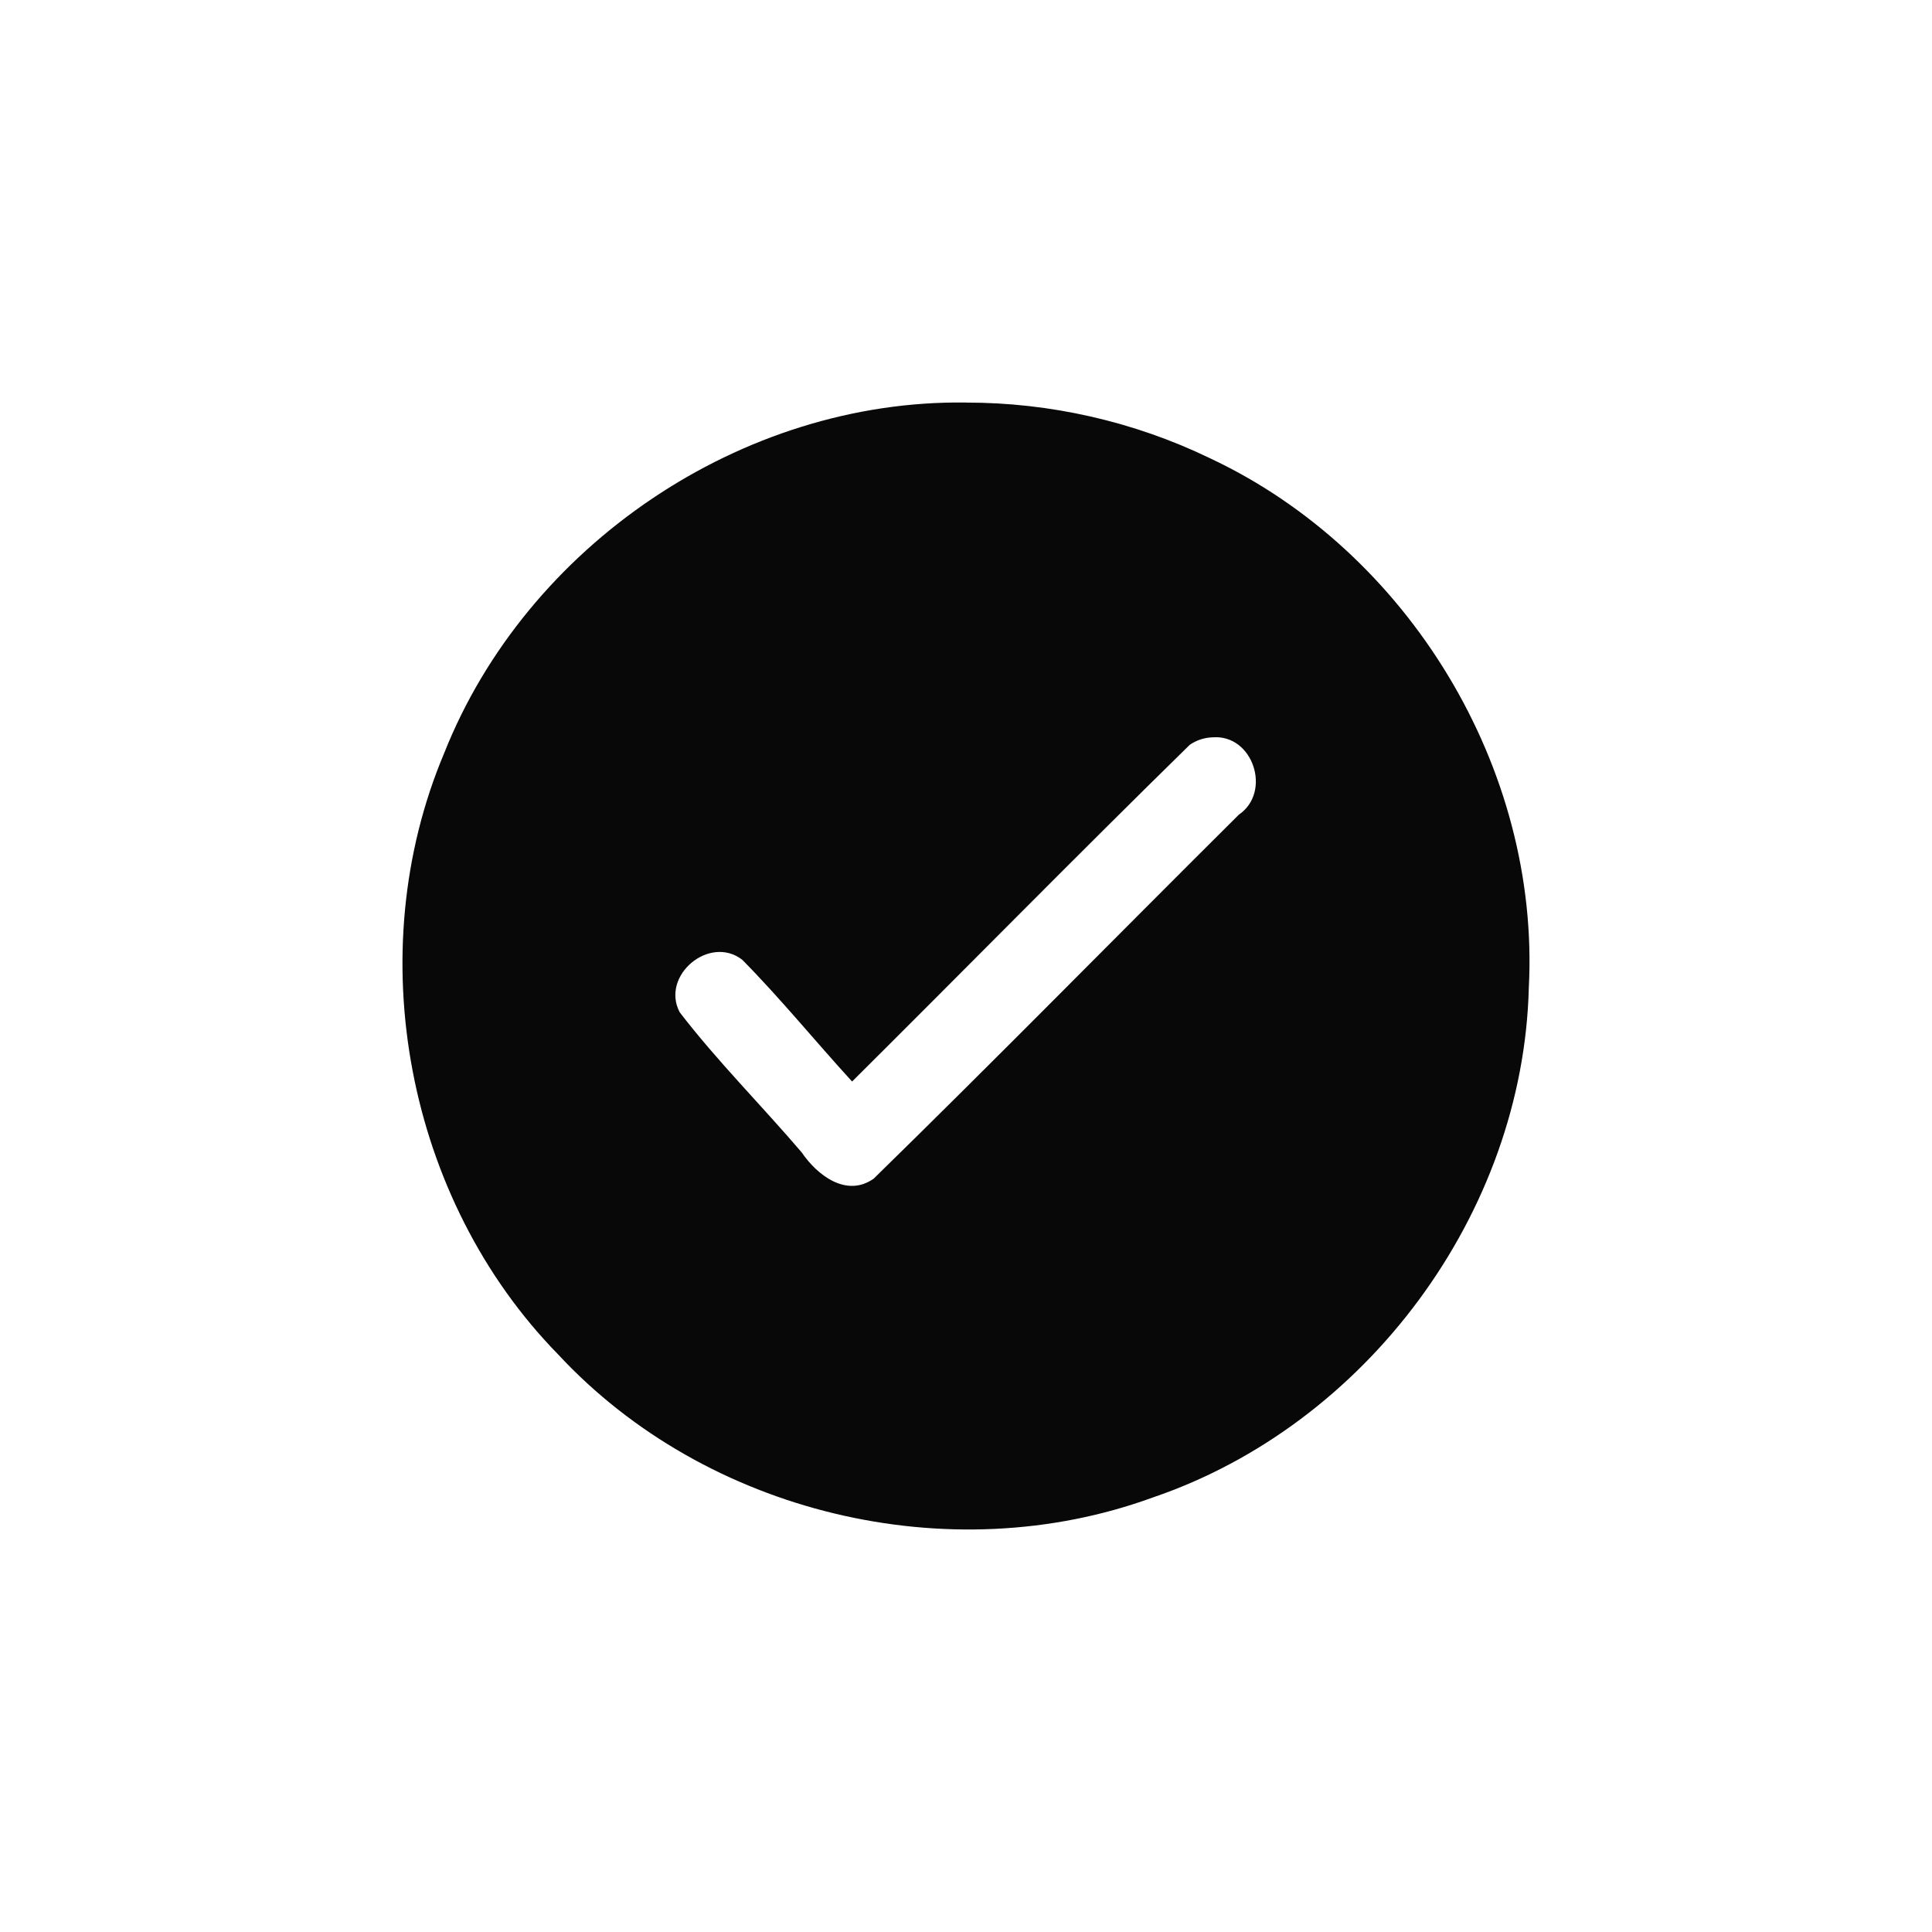 <?xml version="1.0" encoding="UTF-8" standalone="no"?>
<svg xmlns:rdf="http://www.w3.org/1999/02/22-rdf-syntax-ns#" xmlns="http://www.w3.org/2000/svg" height="48" width="48" version="1.1" xmlns:cc="http://creativecommons.org/ns#" xmlns:dc="http://purl.org/dc/elements/1.1/" viewBox="0 0 48 48">
<path opacity=".967" style="color-rendering:auto;text-decoration-color:#000000;color:#000000;isolation:auto;mix-blend-mode:normal;shape-rendering:auto;solid-color:#000000;block-progression:tb;text-decoration-line:none;image-rendering:auto;white-space:normal;text-indent:0;text-transform:none;text-decoration-style:solid;fill:#000000" d="m23.996 10.001c-5.563-0.076-10.914 3.548-12.961 8.712-2.097 4.969-0.939 11.084 2.833 14.939 3.668 3.949 9.712 5.402 14.774 3.552 5.305-1.806 9.201-7.054 9.341-12.664 0.284-5.451-2.99-10.842-7.923-13.156-1.883-0.911-3.972-1.385-6.063-1.382zm6.129 8.318c1.009-0.082 1.478 1.359 0.654 1.921-3.028 3.009-6.019 6.059-9.071 9.042-0.677 0.48-1.407-0.086-1.791-0.652-0.998-1.169-2.096-2.265-3.03-3.48-0.48-0.911 0.742-1.935 1.555-1.304 0.952 0.964 1.812 2.023 2.728 3.024 2.801-2.784 5.57-5.604 8.391-8.367 0.165-0.113 0.363-0.178 0.563-0.184z" fill-rule="evenodd" fill="#000000"/>
</svg>
